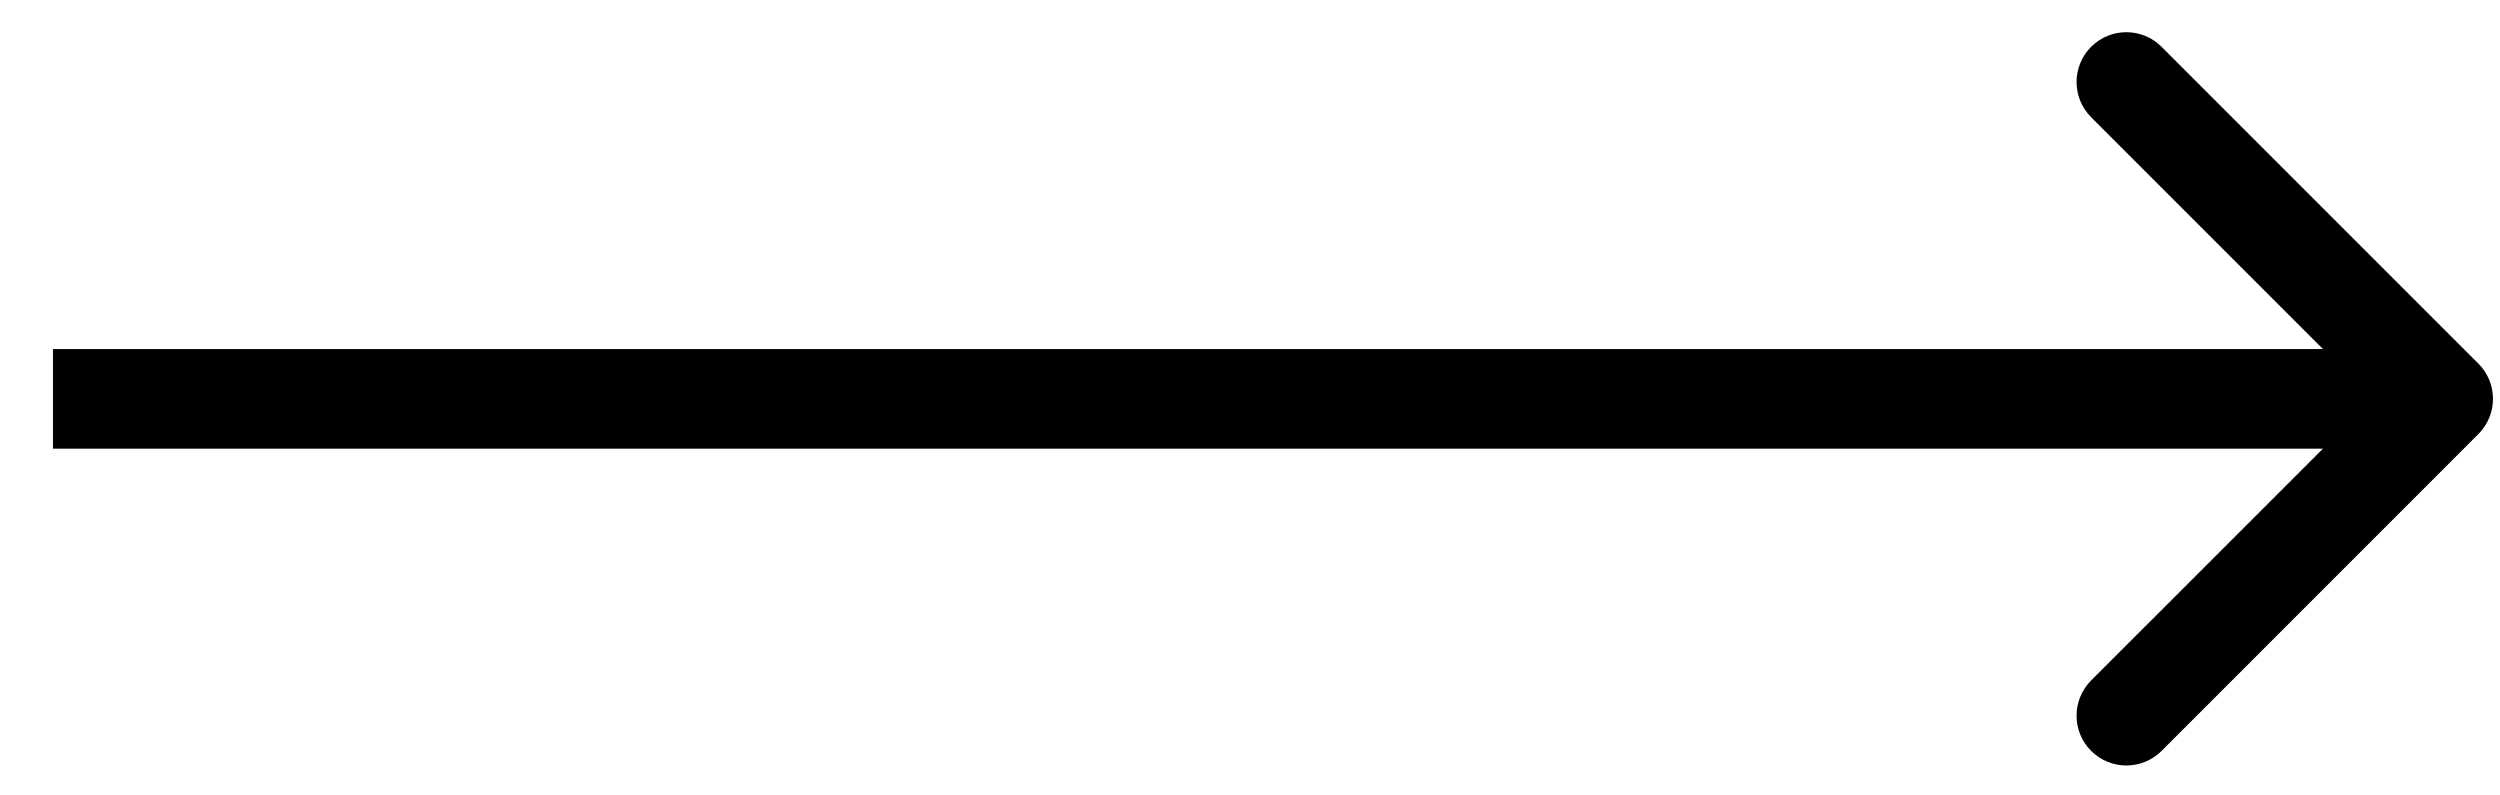 <svg width="44" height="14" viewBox="0 0 44 14" fill="none" xmlns="http://www.w3.org/2000/svg">
<path d="M43.62 7.639C43.962 7.297 43.962 6.742 43.62 6.4L38.044 0.824C37.701 0.481 37.147 0.481 36.804 0.824C36.462 1.166 36.462 1.721 36.804 2.063L41.761 7.02L36.804 11.976C36.462 12.319 36.462 12.873 36.804 13.216C37.147 13.558 37.701 13.558 38.044 13.216L43.62 7.639ZM0.932 7.896H43V6.143H0.932V7.896Z" fill="black"/>
</svg>
